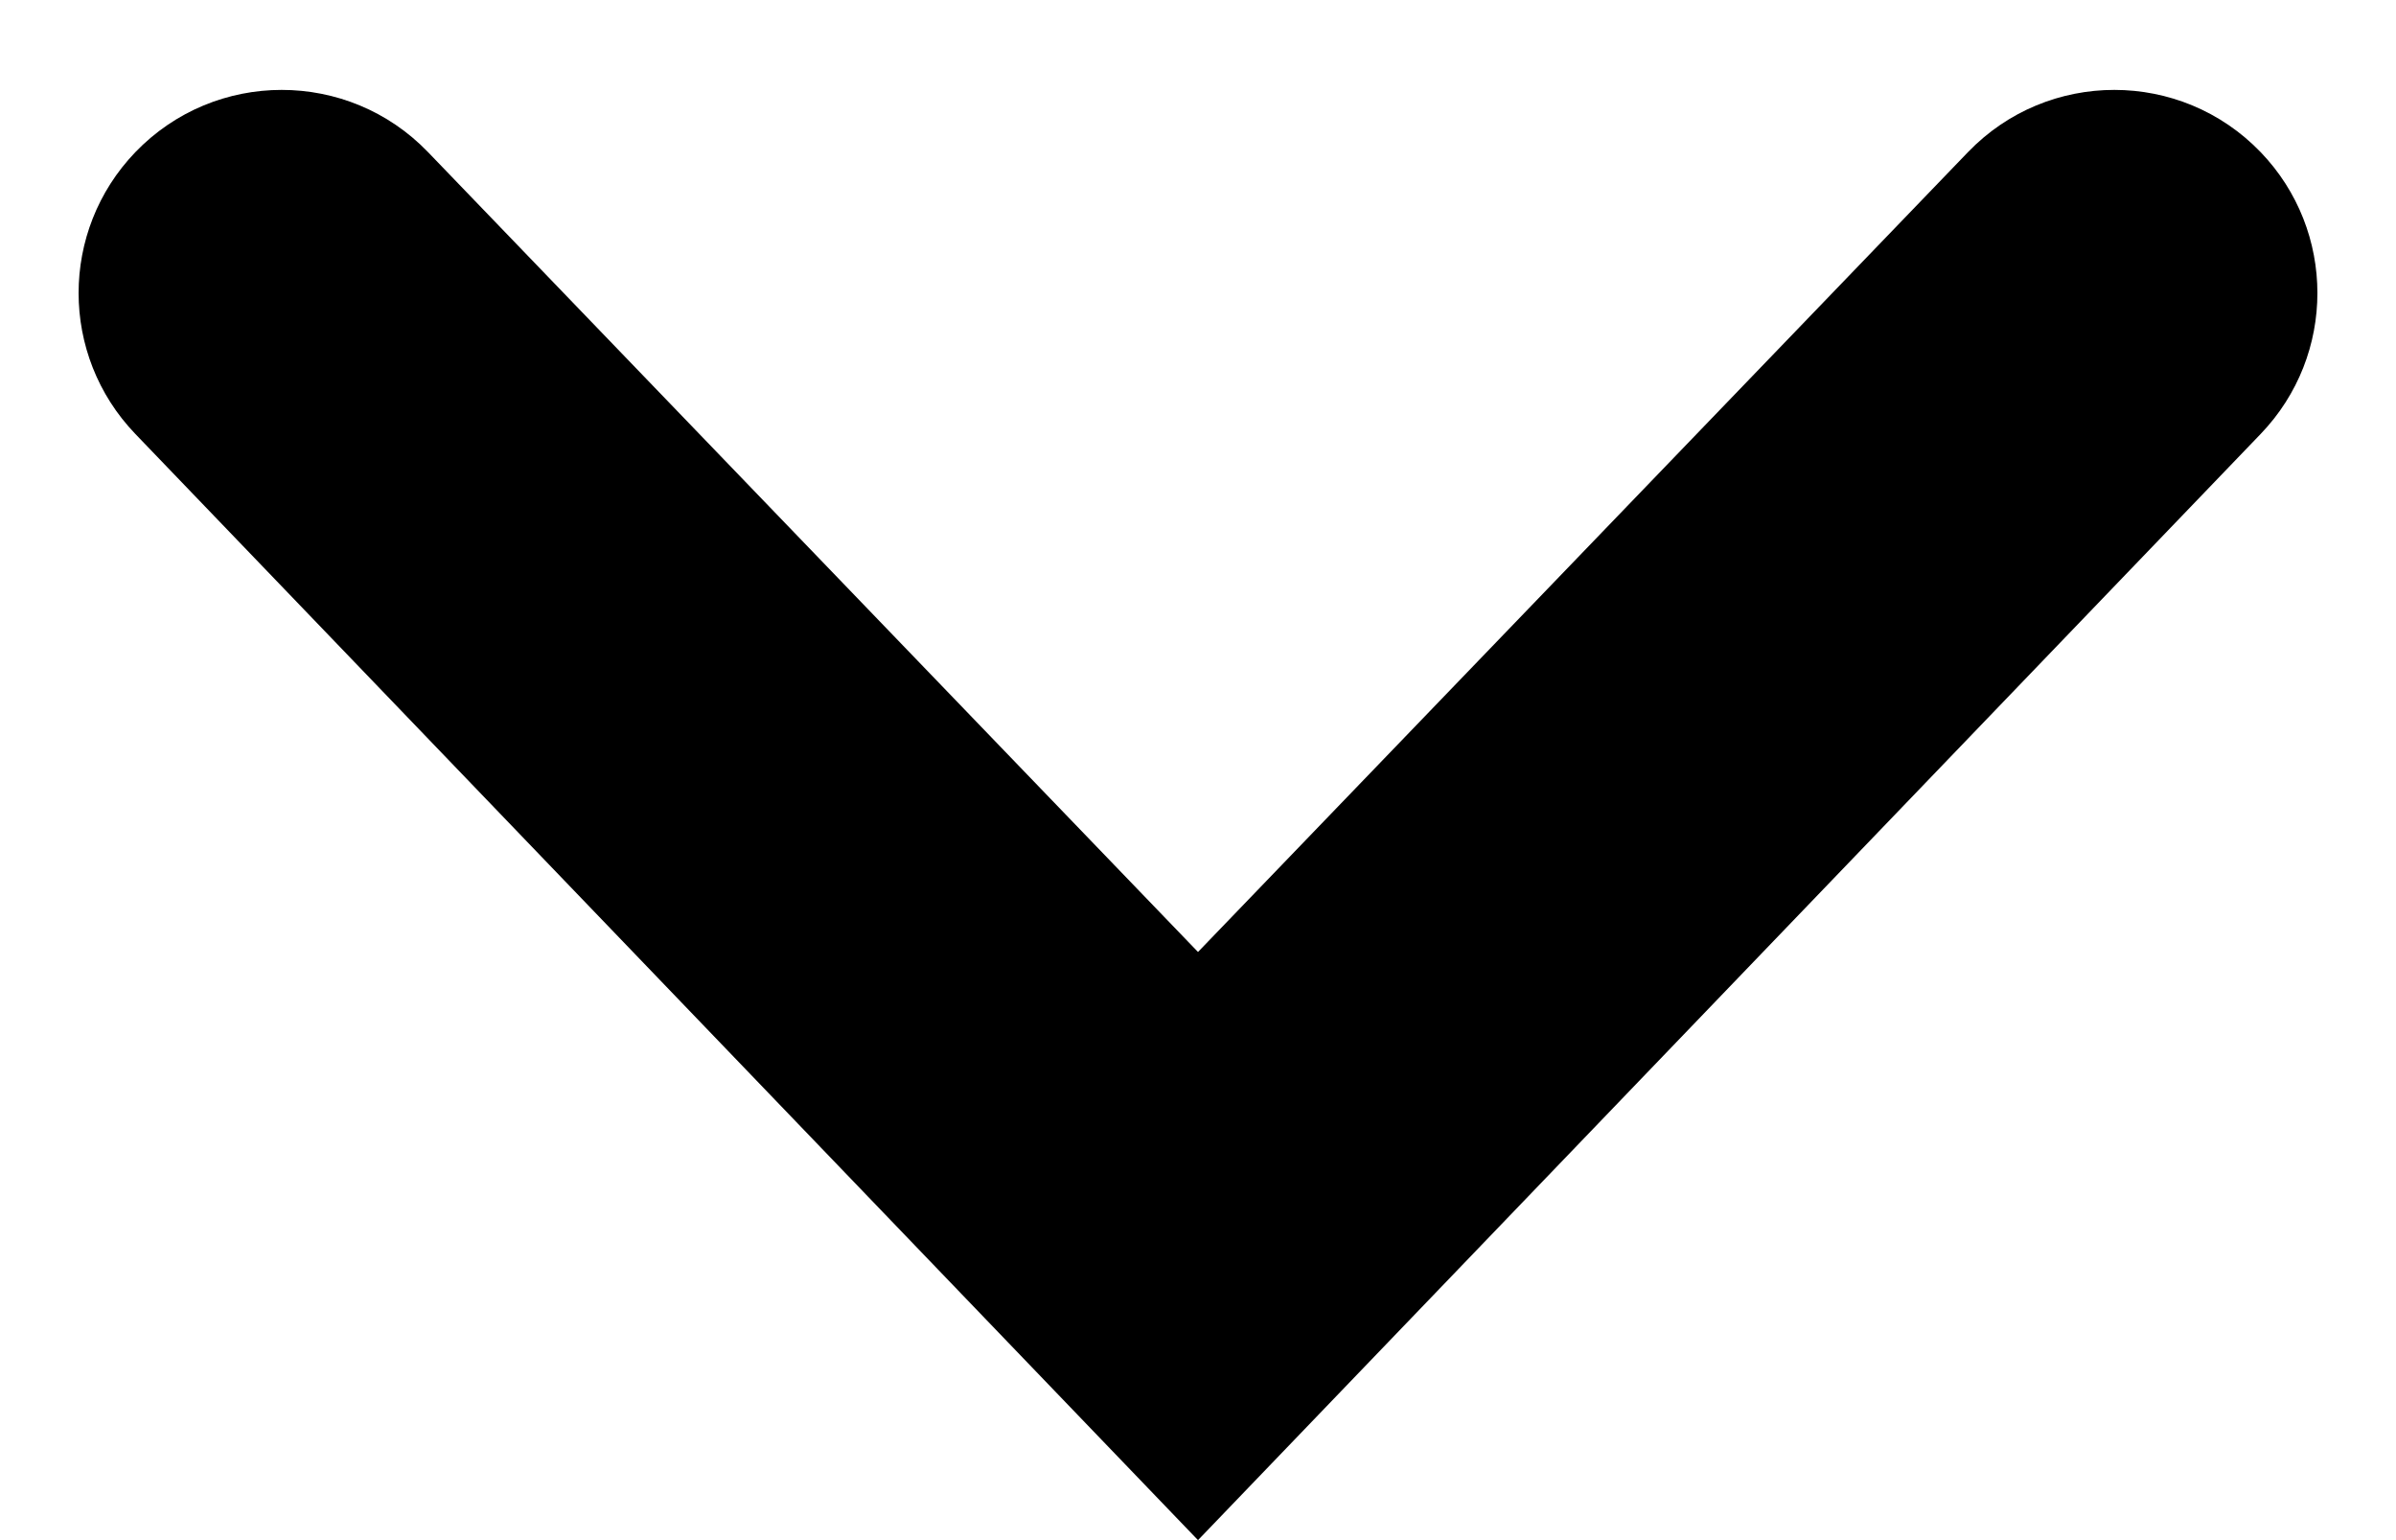 <svg width="14" height="9" viewBox="0 0 14 9" fill="none" xmlns="http://www.w3.org/2000/svg">
<path d="M7 9L13.21 2.535C13.651 2.075 13.651 1.35 13.21 0.89C12.743 0.404 11.966 0.404 11.499 0.889L7 5.563L2.501 0.889C2.034 0.404 1.257 0.404 0.79 0.89C0.349 1.35 0.349 2.075 0.79 2.535L7 9Z" fill="currentColor" />
</svg>

